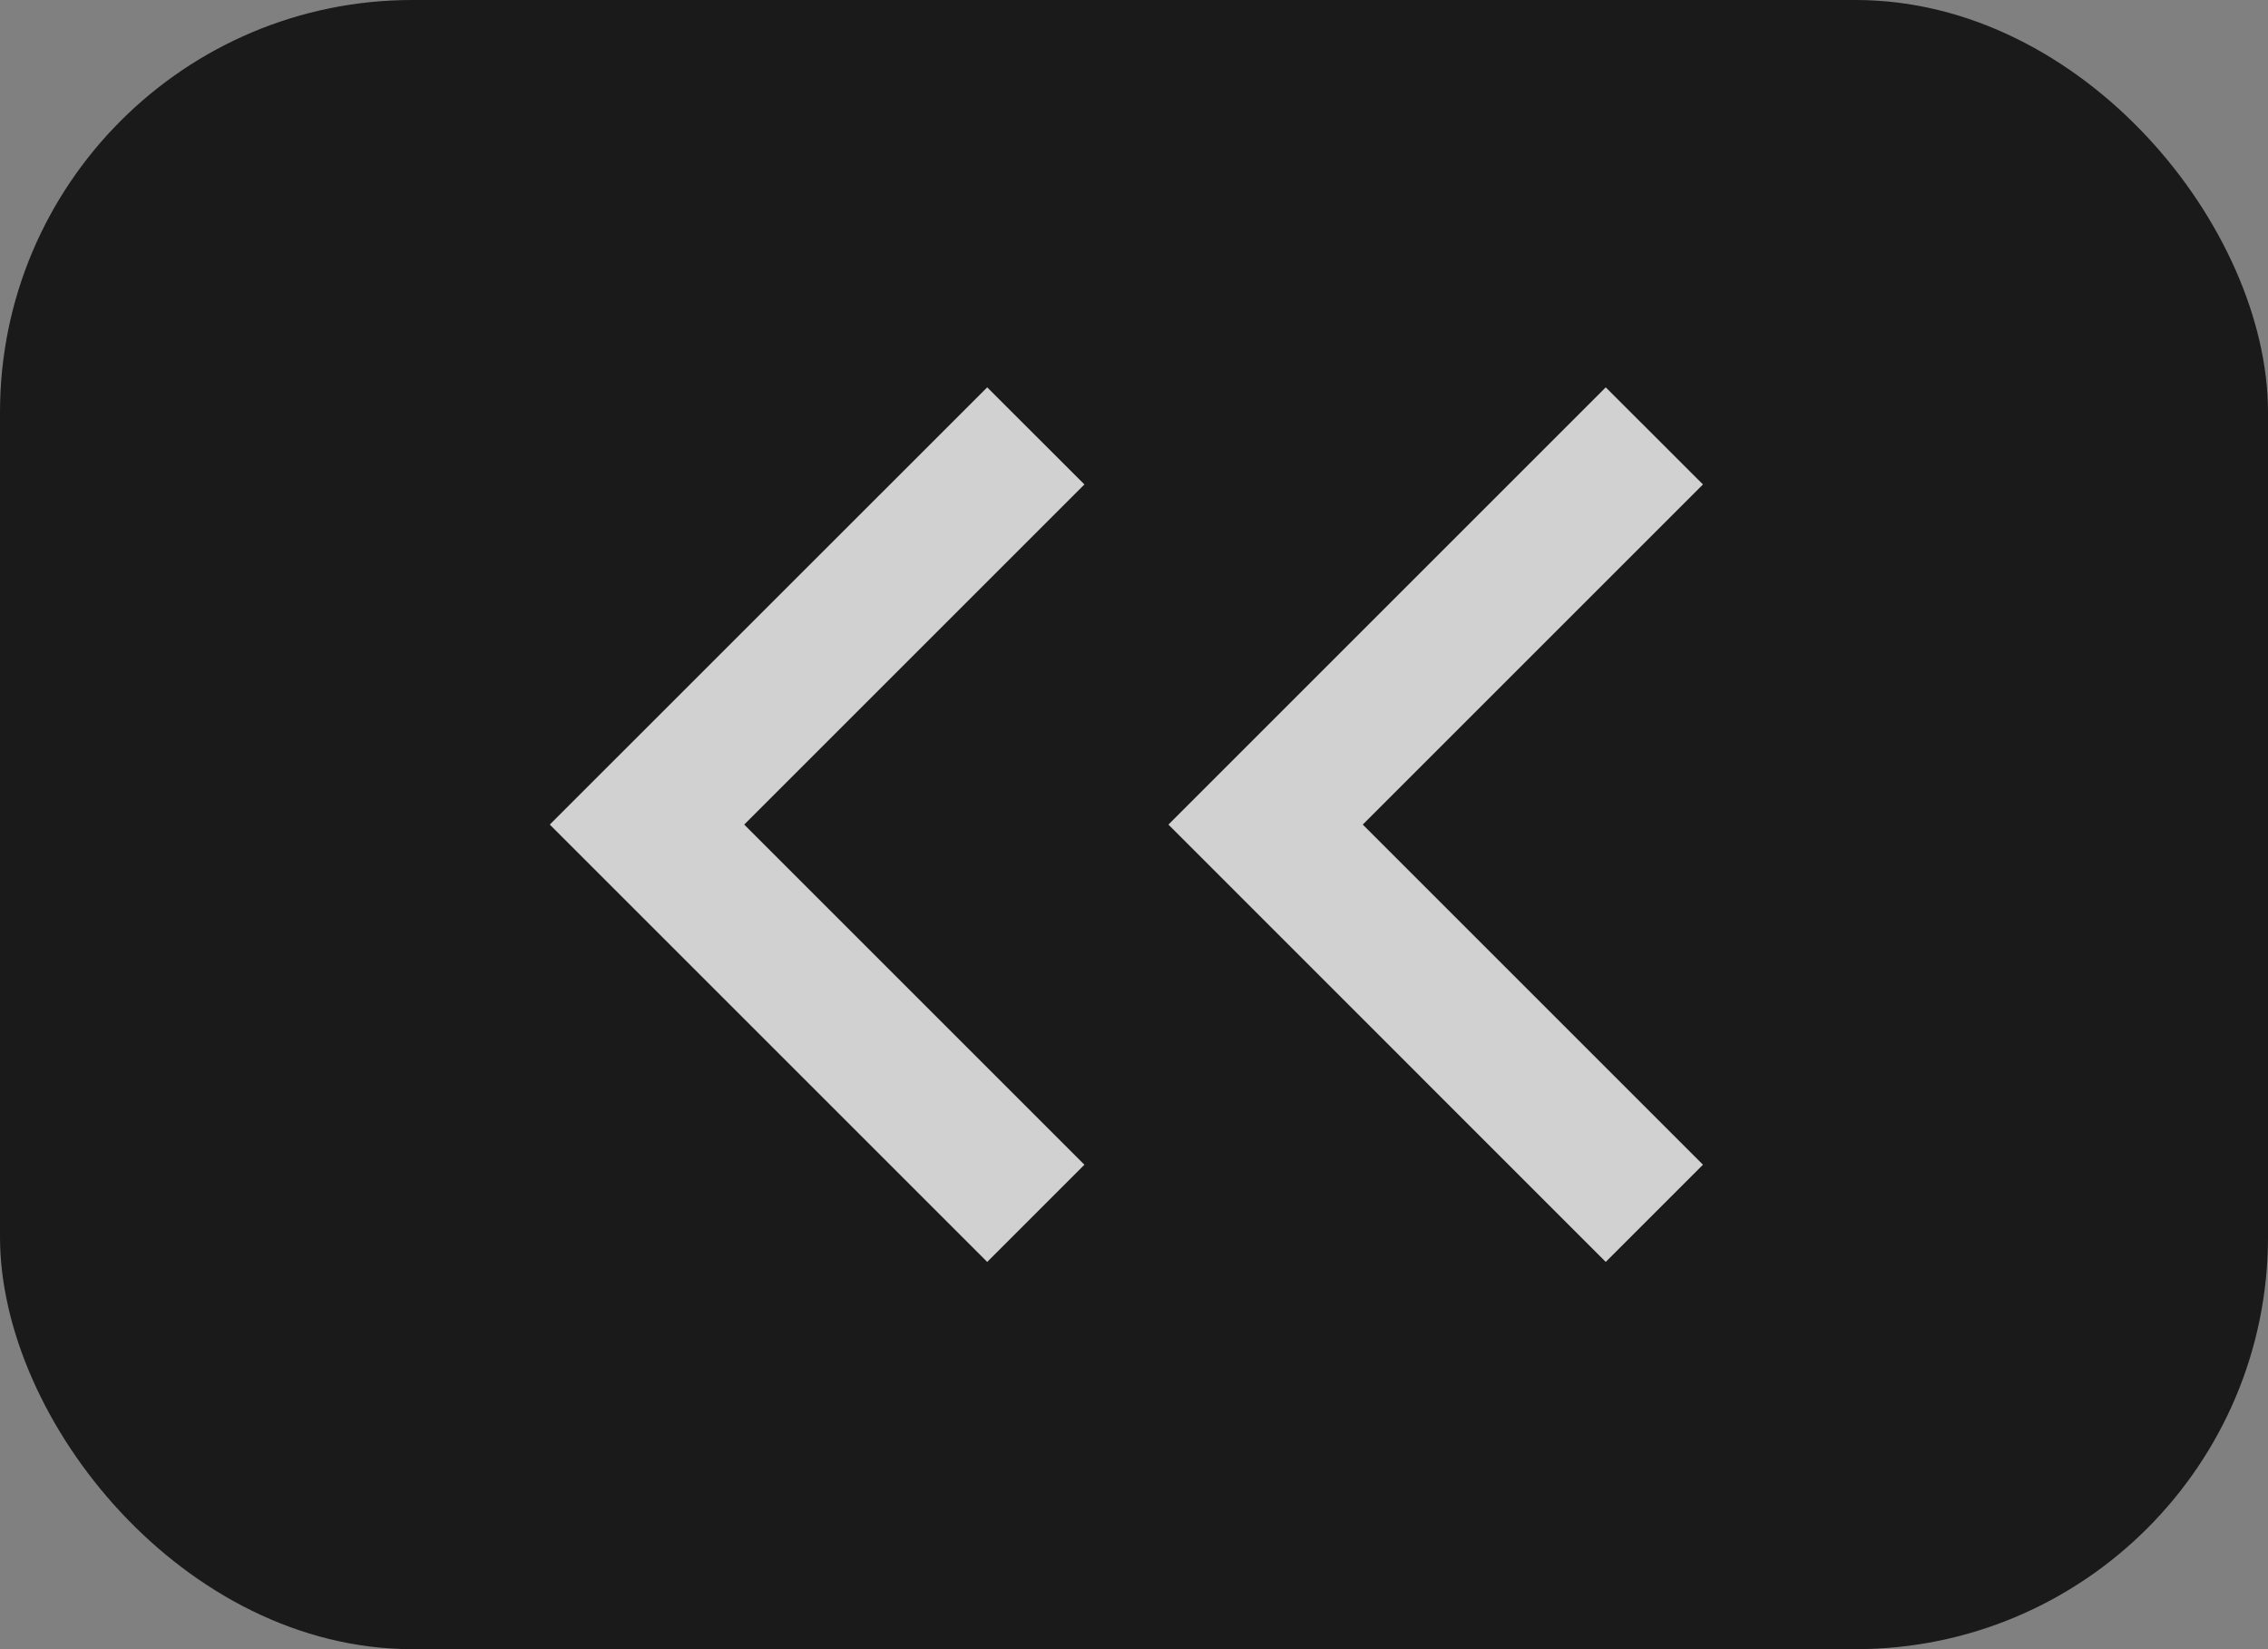 <svg width="22" height="16" viewBox="0 0 22 16" fill="none" xmlns="http://www.w3.org/2000/svg">
<rect x="0" y="0" width="22" height="16" fill="#808080" stroke="none"/>
<rect width="22" height="16" rx="4" fill="black" fill-opacity="0.8"/>
<g clip-path="url(#clip0_4404_18611)">
<path d="M7.219 8L10.519 11.3L9.576 12.243L5.333 8L9.576 3.758L10.519 4.7L7.219 8Z" fill="white" fill-opacity="0.8"/>
</g>
<g clip-path="url(#clip1_4404_18611)">
<path d="M13.219 8L16.519 11.3L15.576 12.243L11.334 8L15.576 3.758L16.519 4.7L13.219 8Z" fill="white" fill-opacity="0.8"/>
</g>
<defs>
<clipPath id="clip0_4404_18611">
<rect width="16" height="16" fill="white"/>
</clipPath>
<clipPath id="clip1_4404_18611">
<rect width="16" height="16" fill="white" transform="translate(6)"/>
</clipPath>
</defs>
</svg>
